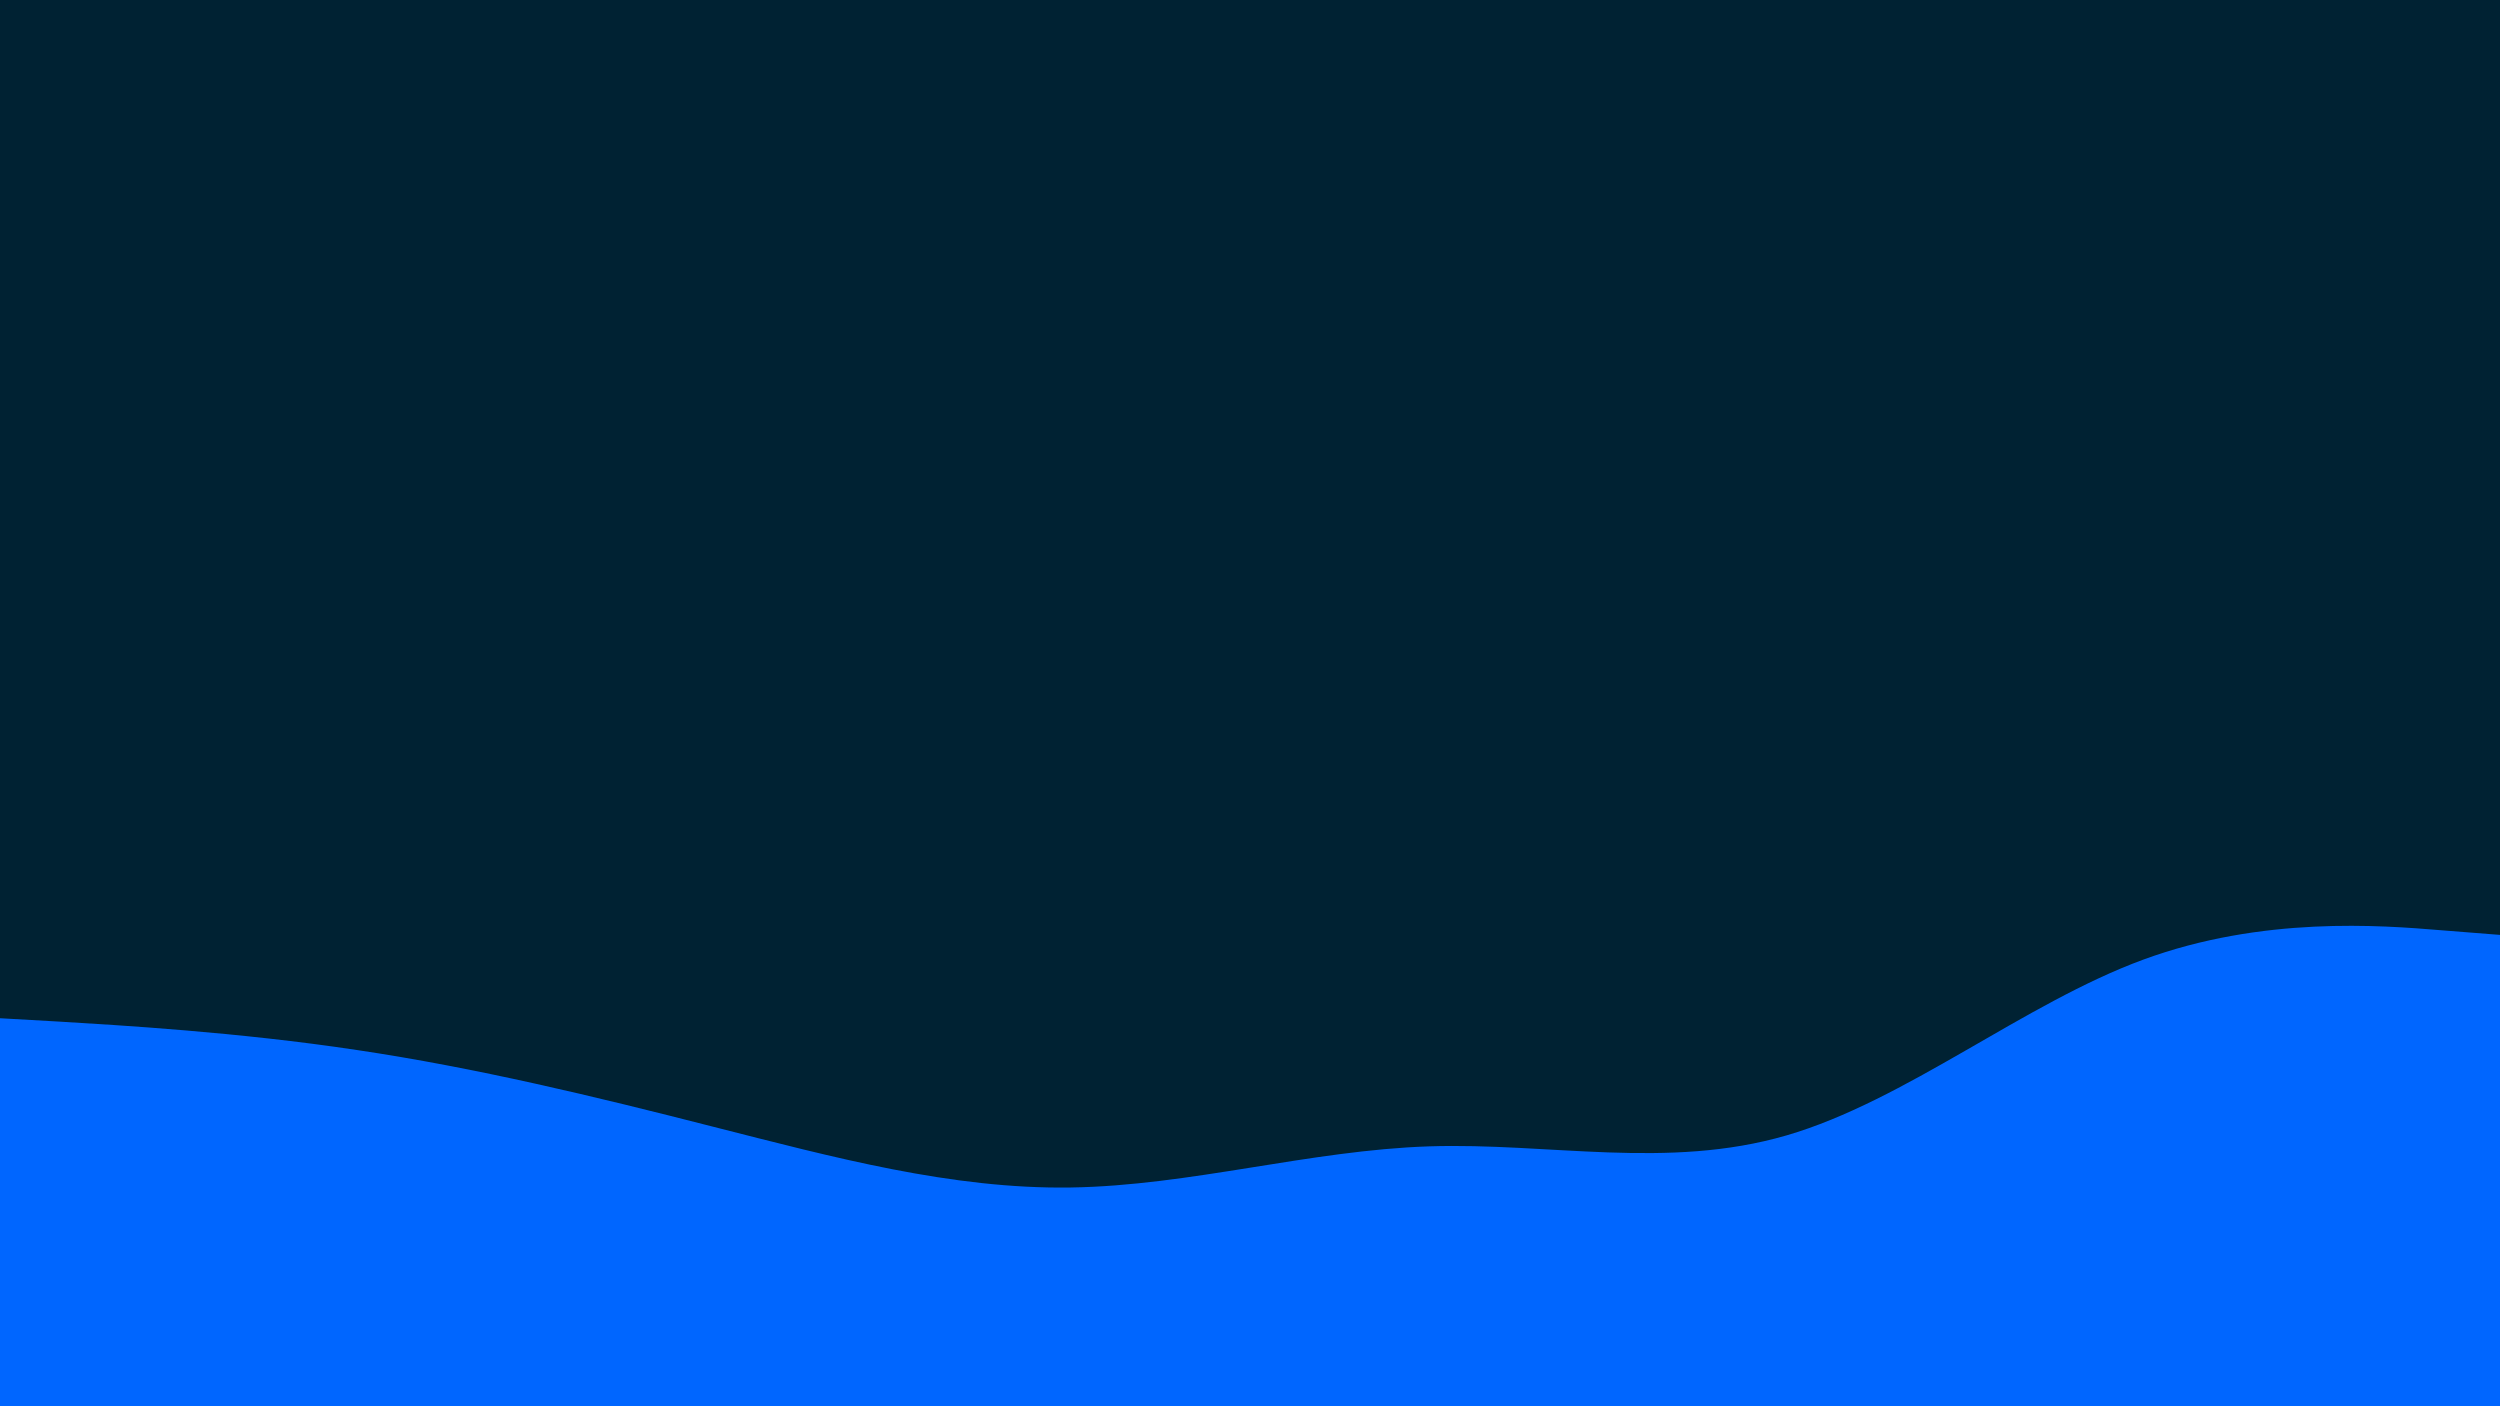 <svg id="visual" viewBox="0 0 960 540" width="960" height="540" xmlns="http://www.w3.org/2000/svg" xmlns:xlink="http://www.w3.org/1999/xlink" version="1.1"><rect x="0" y="0" width="960" height="540" fill="#002233"></rect><path d="M0 391L22.8 392.3C45.7 393.7 91.3 396.3 137 403.2C182.7 410 228.3 421 274 432.7C319.7 444.3 365.3 456.7 411.2 456C457 455.3 503 441.7 548.8 440.2C594.7 438.7 640.3 449.3 686 436C731.7 422.7 777.3 385.3 823 368.5C868.7 351.7 914.3 355.3 937.2 357.2L960 359L960 541L937.2 541C914.3 541 868.7 541 823 541C777.3 541 731.7 541 686 541C640.3 541 594.7 541 548.8 541C503 541 457 541 411.2 541C365.3 541 319.7 541 274 541C228.3 541 182.7 541 137 541C91.3 541 45.7 541 22.8 541L0 541Z" fill="#0066FF" stroke-linecap="round" stroke-linejoin="miter"></path></svg>